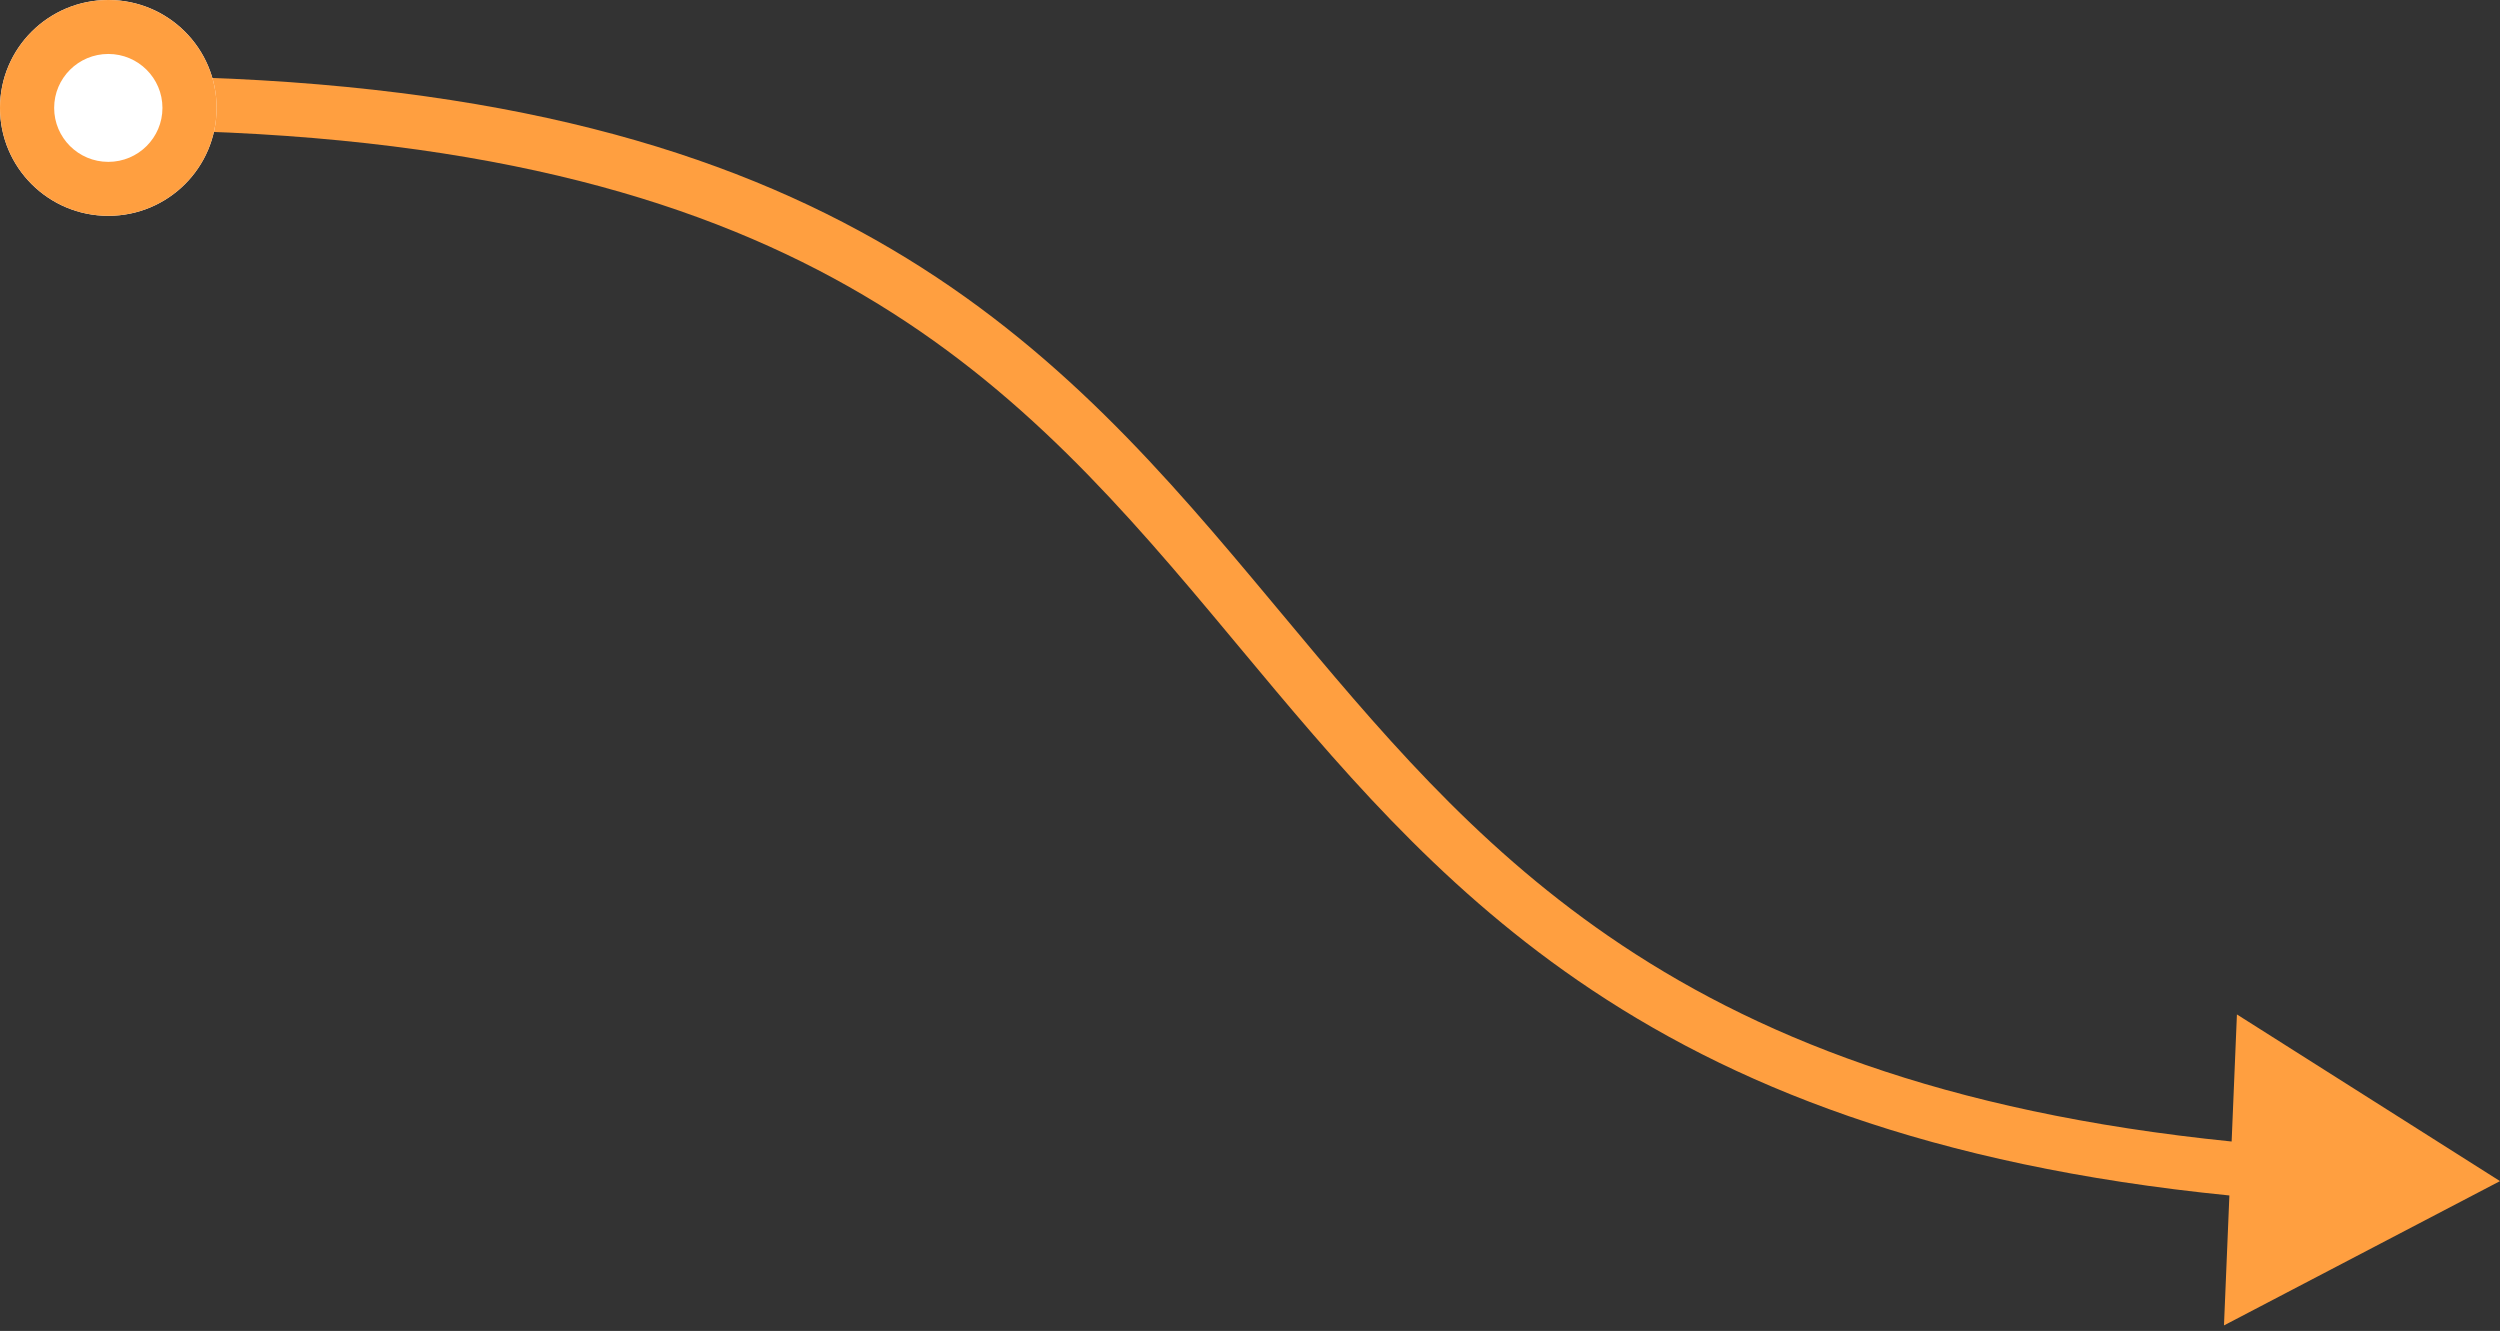 <svg width="139" height="74" viewBox="0 0 139 74" fill="none" xmlns="http://www.w3.org/2000/svg">
<rect x="0" y="0" width="139" height="74" fill="#333333" stroke="none"/>
<path fill-rule="evenodd" clip-rule="evenodd" d="M46.337 15.466C37.211 10.522 24.802 7.221 6 7.221V4.224C25.158 4.224 38.091 7.589 47.767 12.832C57.436 18.07 63.721 25.116 69.642 32.179C70.165 32.802 70.684 33.425 71.202 34.046C76.584 40.502 81.858 46.828 89.417 52.038C97.404 57.543 108.02 61.844 124.079 63.468L124.373 56.403L139 65.67L123.653 73.693L123.954 66.468C107.373 64.815 96.208 60.36 87.714 54.505C79.798 49.05 74.269 42.414 68.918 35.991C68.392 35.359 67.867 34.73 67.343 34.104C61.453 27.079 55.473 20.416 46.337 15.466Z" fill="#FF9F40"/>
<path d="M12.043 6C12.043 2.686 9.347 0 6.022 0C2.696 0 0 2.686 0 6C0 9.314 2.696 12 6.022 12C9.347 12 12.043 9.314 12.043 6Z" fill="white"/>
<path fill-rule="evenodd" clip-rule="evenodd" d="M6.022 3C7.684 3 9.032 4.343 9.032 6C9.032 7.657 7.684 9 6.022 9C4.359 9 3.011 7.657 3.011 6C3.011 4.343 4.359 3 6.022 3ZM6.022 0C9.347 0 12.043 2.686 12.043 6C12.043 9.314 9.347 12 6.022 12C2.696 12 0 9.314 0 6C0 2.686 2.696 0 6.022 0Z" fill="#FF9F40"/>
</svg>
